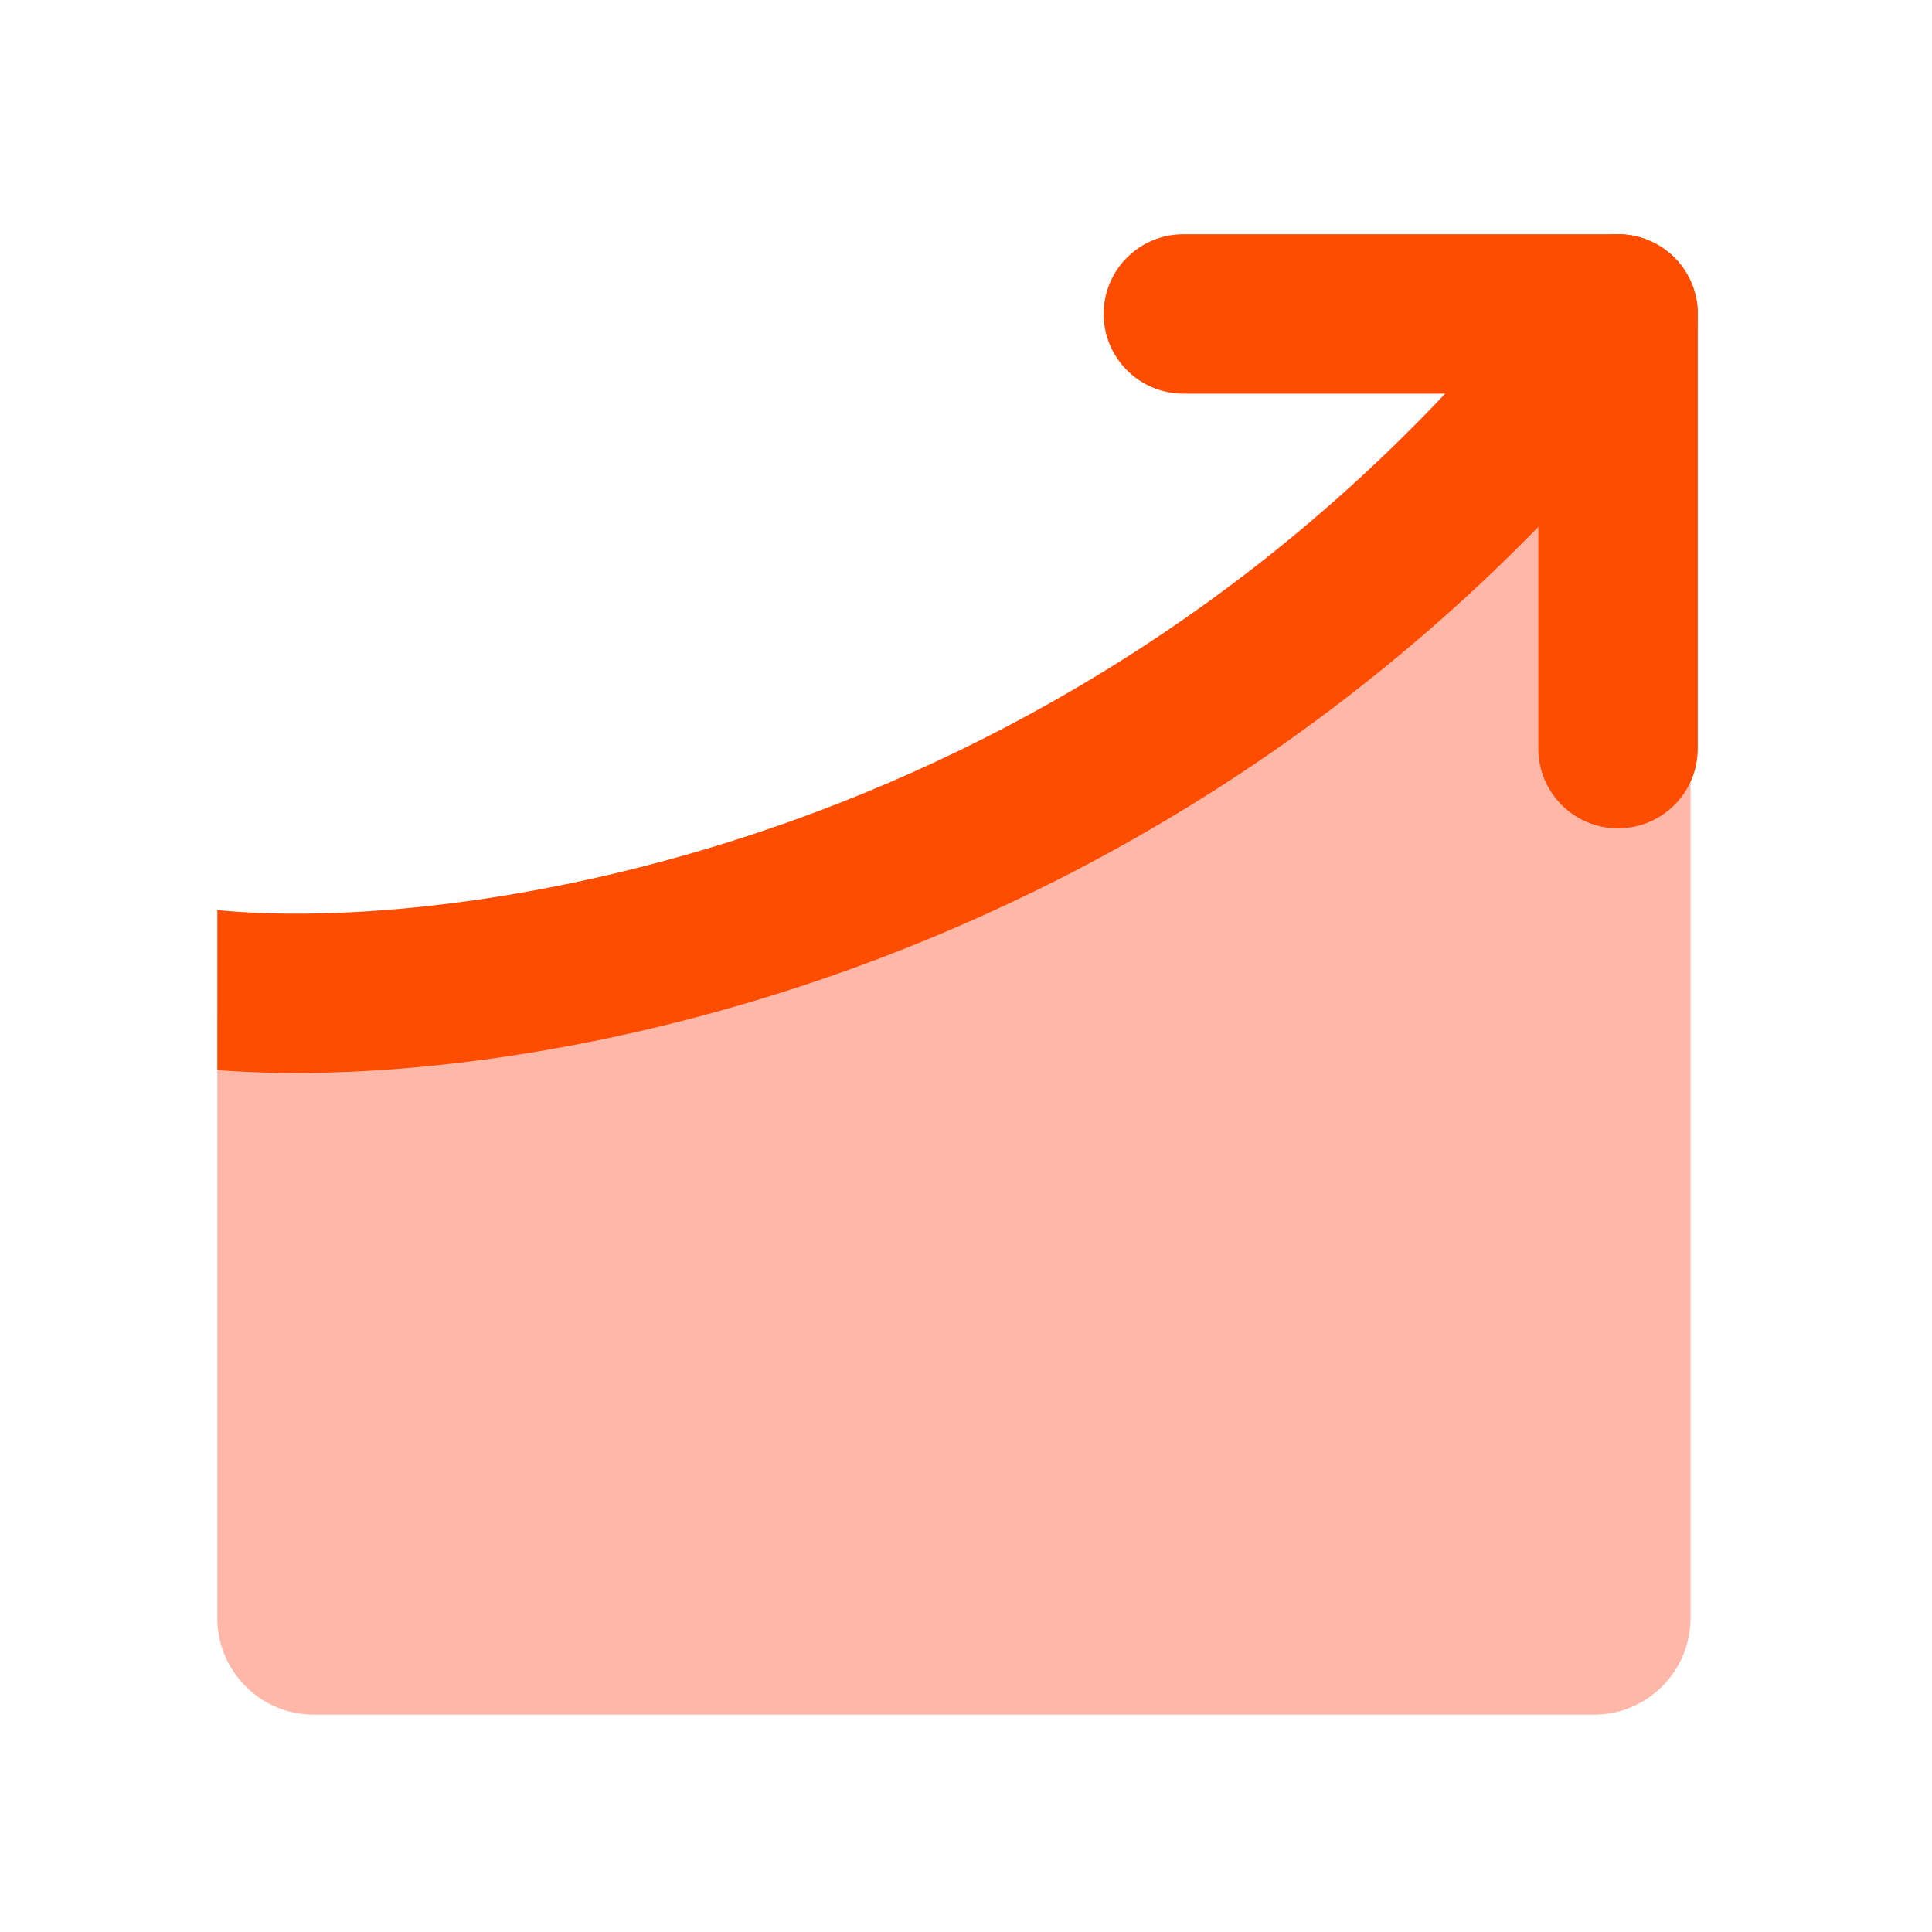 <svg width="40" height="40" viewBox="0 0 40 40" fill="none" xmlns="http://www.w3.org/2000/svg">
<path d="M4.5 33.5V21.1C4.5 20.769 4.769 20.5 5.1 20.5H11.877C11.958 20.5 12.039 20.483 12.113 20.451L22.439 16.026C22.48 16.009 22.518 15.987 22.554 15.961L34.049 7.684C34.446 7.399 35 7.682 35 8.171V33.5C35 34.605 34.105 35.5 33 35.5H6.5C5.395 35.5 4.5 34.605 4.5 33.5Z" fill="#FFB7A7"/>
<path fill-rule="evenodd" clip-rule="evenodd" d="M22.85 6.5C22.85 5.588 23.589 4.85 24.5 4.85H33.5C34.411 4.85 35.15 5.588 35.15 6.5V15.5C35.15 16.411 34.411 17.15 33.5 17.15C32.589 17.15 31.85 16.411 31.85 15.5V8.15H24.5C23.589 8.15 22.85 7.411 22.85 6.5Z" fill="#FE4C00"/>
<path fill-rule="evenodd" clip-rule="evenodd" d="M34.805 7.51C35.363 6.789 35.231 5.753 34.51 5.195C33.79 4.637 32.753 4.769 32.195 5.49C23.015 17.348 9.887 19.319 4.645 18.856L4.5 18.843V22.155C10.671 22.645 24.864 20.35 34.805 7.51Z" fill="#FE4C00"/>
</svg>

